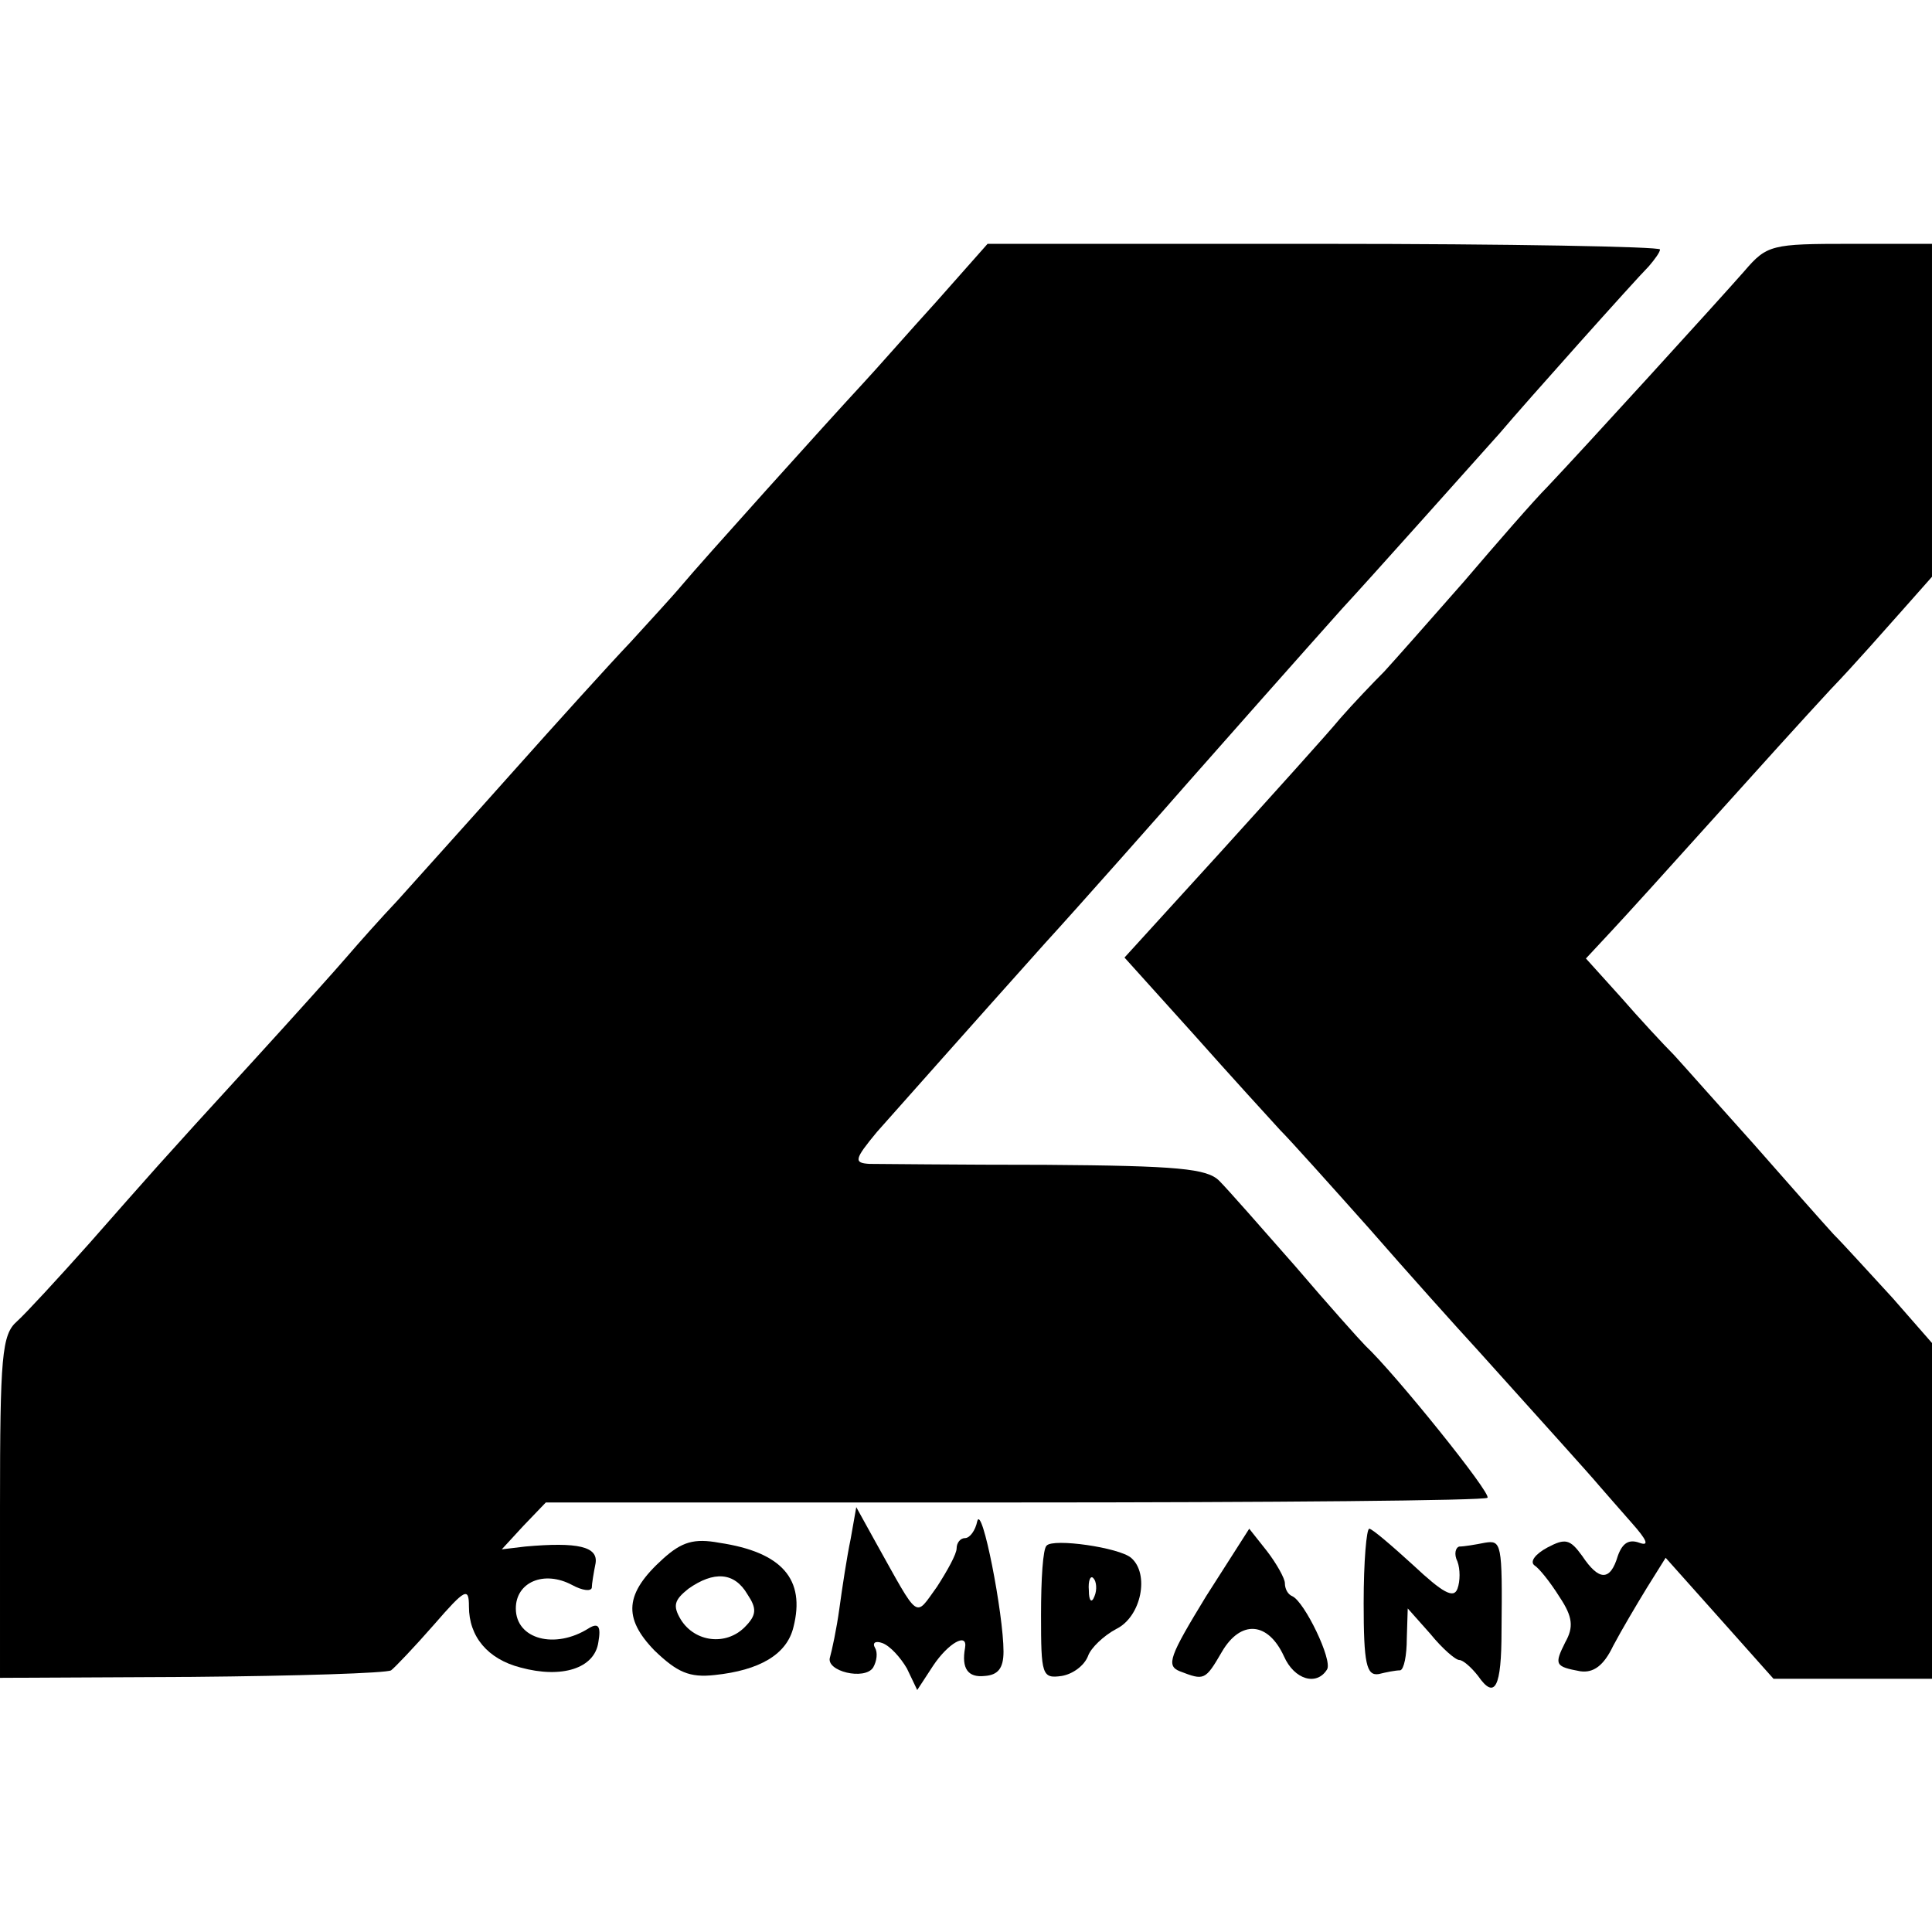 <?xml version="1.0" standalone="no"?>
<!DOCTYPE svg PUBLIC "-//W3C//DTD SVG 20010904//EN"
 "http://www.w3.org/TR/2001/REC-SVG-20010904/DTD/svg10.dtd">
<svg version="1.0" xmlns="http://www.w3.org/2000/svg"
 width="206pt" height="206pt" viewBox="0 0 206 206"
 preserveAspectRatio="xMidYMid meet">
<g transform="translate(0,206) scale(0.1,-0.1)"
fill="#000000" stroke="none">
<path d="M999 1739 c-30 -33 -65 -73 -79 -88 -38 -41 -173 -191 -193 -215 -10
-12 -35 -39 -55 -61 -21 -22 -78 -85 -127 -140 -49 -55 -104 -116 -121 -135
-18 -19 -42 -46 -54 -60 -12 -14 -56 -63 -98 -109 -108 -118 -110 -121 -177
-197 -33 -37 -68 -75 -77 -83 -16 -14 -18 -37 -18 -198 l0 -182 204 1 c113 1
208 4 213 7 4 3 25 25 46 49 33 38 37 40 37 19 0 -32 20 -56 55 -65 44 -12 79
-1 83 27 3 17 0 21 -10 15 -36 -23 -78 -12 -78 21 0 28 30 41 60 25 11 -6 20
-7 21 -3 0 4 2 16 4 26 3 18 -19 23 -75 18 l-25 -3 23 25 24 25 499 0 c275 0
502 2 505 5 5 4 -99 133 -130 162 -6 6 -40 44 -75 85 -36 41 -72 82 -81 91
-13 13 -44 16 -185 17 -94 0 -178 1 -188 1 -17 1 -16 5 8 34 24 27 102 115
179 201 33 36 133 149 153 172 21 24 130 147 164 185 27 29 142 158 168 187
27 32 145 164 159 178 6 7 12 15 12 18 0 3 -161 6 -359 6 l-358 0 -54 -61z"/>
<path d="M1860 1771 c-29 -33 -173 -191 -210 -230 -14 -14 -54 -60 -89 -101
-36 -41 -74 -84 -85 -96 -12 -12 -33 -34 -47 -50 -14 -17 -71 -80 -128 -143
l-102 -112 73 -81 c40 -45 82 -91 93 -103 11 -11 54 -59 95 -105 41 -47 93
-105 116 -130 71 -79 119 -132 129 -144 6 -7 21 -24 35 -40 16 -18 19 -25 8
-21 -11 4 -18 0 -23 -14 -8 -27 -20 -27 -38 0 -13 18 -18 19 -37 9 -13 -7 -19
-15 -14 -19 5 -3 17 -18 27 -34 14 -21 15 -32 6 -48 -12 -24 -11 -26 16 -31
14 -2 25 6 35 27 9 17 25 44 36 62 l20 32 58 -65 57 -64 85 0 84 0 0 179 0
179 -42 48 c-24 26 -52 57 -63 68 -11 12 -49 55 -85 96 -36 40 -74 83 -85 95
-11 11 -37 39 -57 62 l-37 41 27 29 c15 16 63 69 107 118 44 49 101 112 127
140 26 27 60 66 77 85 l31 35 0 178 0 177 -87 0 c-84 0 -89 -1 -113 -29z"/>
<path d="M907 419 c-4 -19 -9 -52 -12 -74 -3 -22 -8 -45 -10 -52 -5 -15 37
-25 46 -11 4 7 5 16 2 21 -3 5 0 8 8 5 8 -3 19 -15 26 -27 l11 -23 17 26 c16
24 37 36 34 19 -4 -22 3 -32 21 -30 14 1 20 8 20 26 0 40 -23 158 -28 139 -2
-10 -8 -18 -13 -18 -5 0 -9 -5 -9 -11 0 -6 -10 -24 -21 -41 -24 -33 -18 -37
-65 47 l-21 38 -6 -34z"/>
<path d="M1286 358 c-39 -64 -43 -74 -28 -80 26 -10 27 -10 45 21 20 34 49 32
66 -5 11 -25 35 -32 46 -14 6 10 -24 72 -37 78 -5 2 -8 8 -8 14 0 5 -9 21 -19
34 l-19 24 -46 -72z"/>
<path d="M1454 351 c0 -65 3 -78 16 -76 8 2 18 4 23 4 4 1 7 16 7 34 l1 32 24
-27 c13 -16 27 -28 31 -28 4 0 13 -8 20 -17 18 -26 25 -12 25 48 1 94 0 97
-18 94 -10 -2 -22 -4 -27 -4 -4 -1 -6 -8 -2 -16 3 -8 3 -21 0 -29 -4 -11 -16
-4 -47 25 -23 21 -44 39 -47 39 -3 0 -6 -35 -6 -79z"/>
<path d="M707 398 c-41 -37 -43 -63 -9 -98 24 -23 37 -29 64 -26 48 5 77 22
84 51 13 51 -12 80 -79 90 -27 5 -40 1 -60 -17z m90 -38 c10 -15 10 -22 -3
-35 -20 -20 -53 -16 -68 8 -9 15 -7 21 8 33 27 19 49 18 63 -6z"/>
<path d="M1116 412 c-4 -3 -6 -36 -6 -74 0 -64 1 -68 22 -65 12 2 24 11 28 21
3 9 17 22 30 29 27 13 36 59 16 76 -13 11 -83 21 -90 13z m51 -54 c-3 -8 -6
-5 -6 6 -1 11 2 17 5 13 3 -3 4 -12 1 -19z"/>
</g>
</svg>
